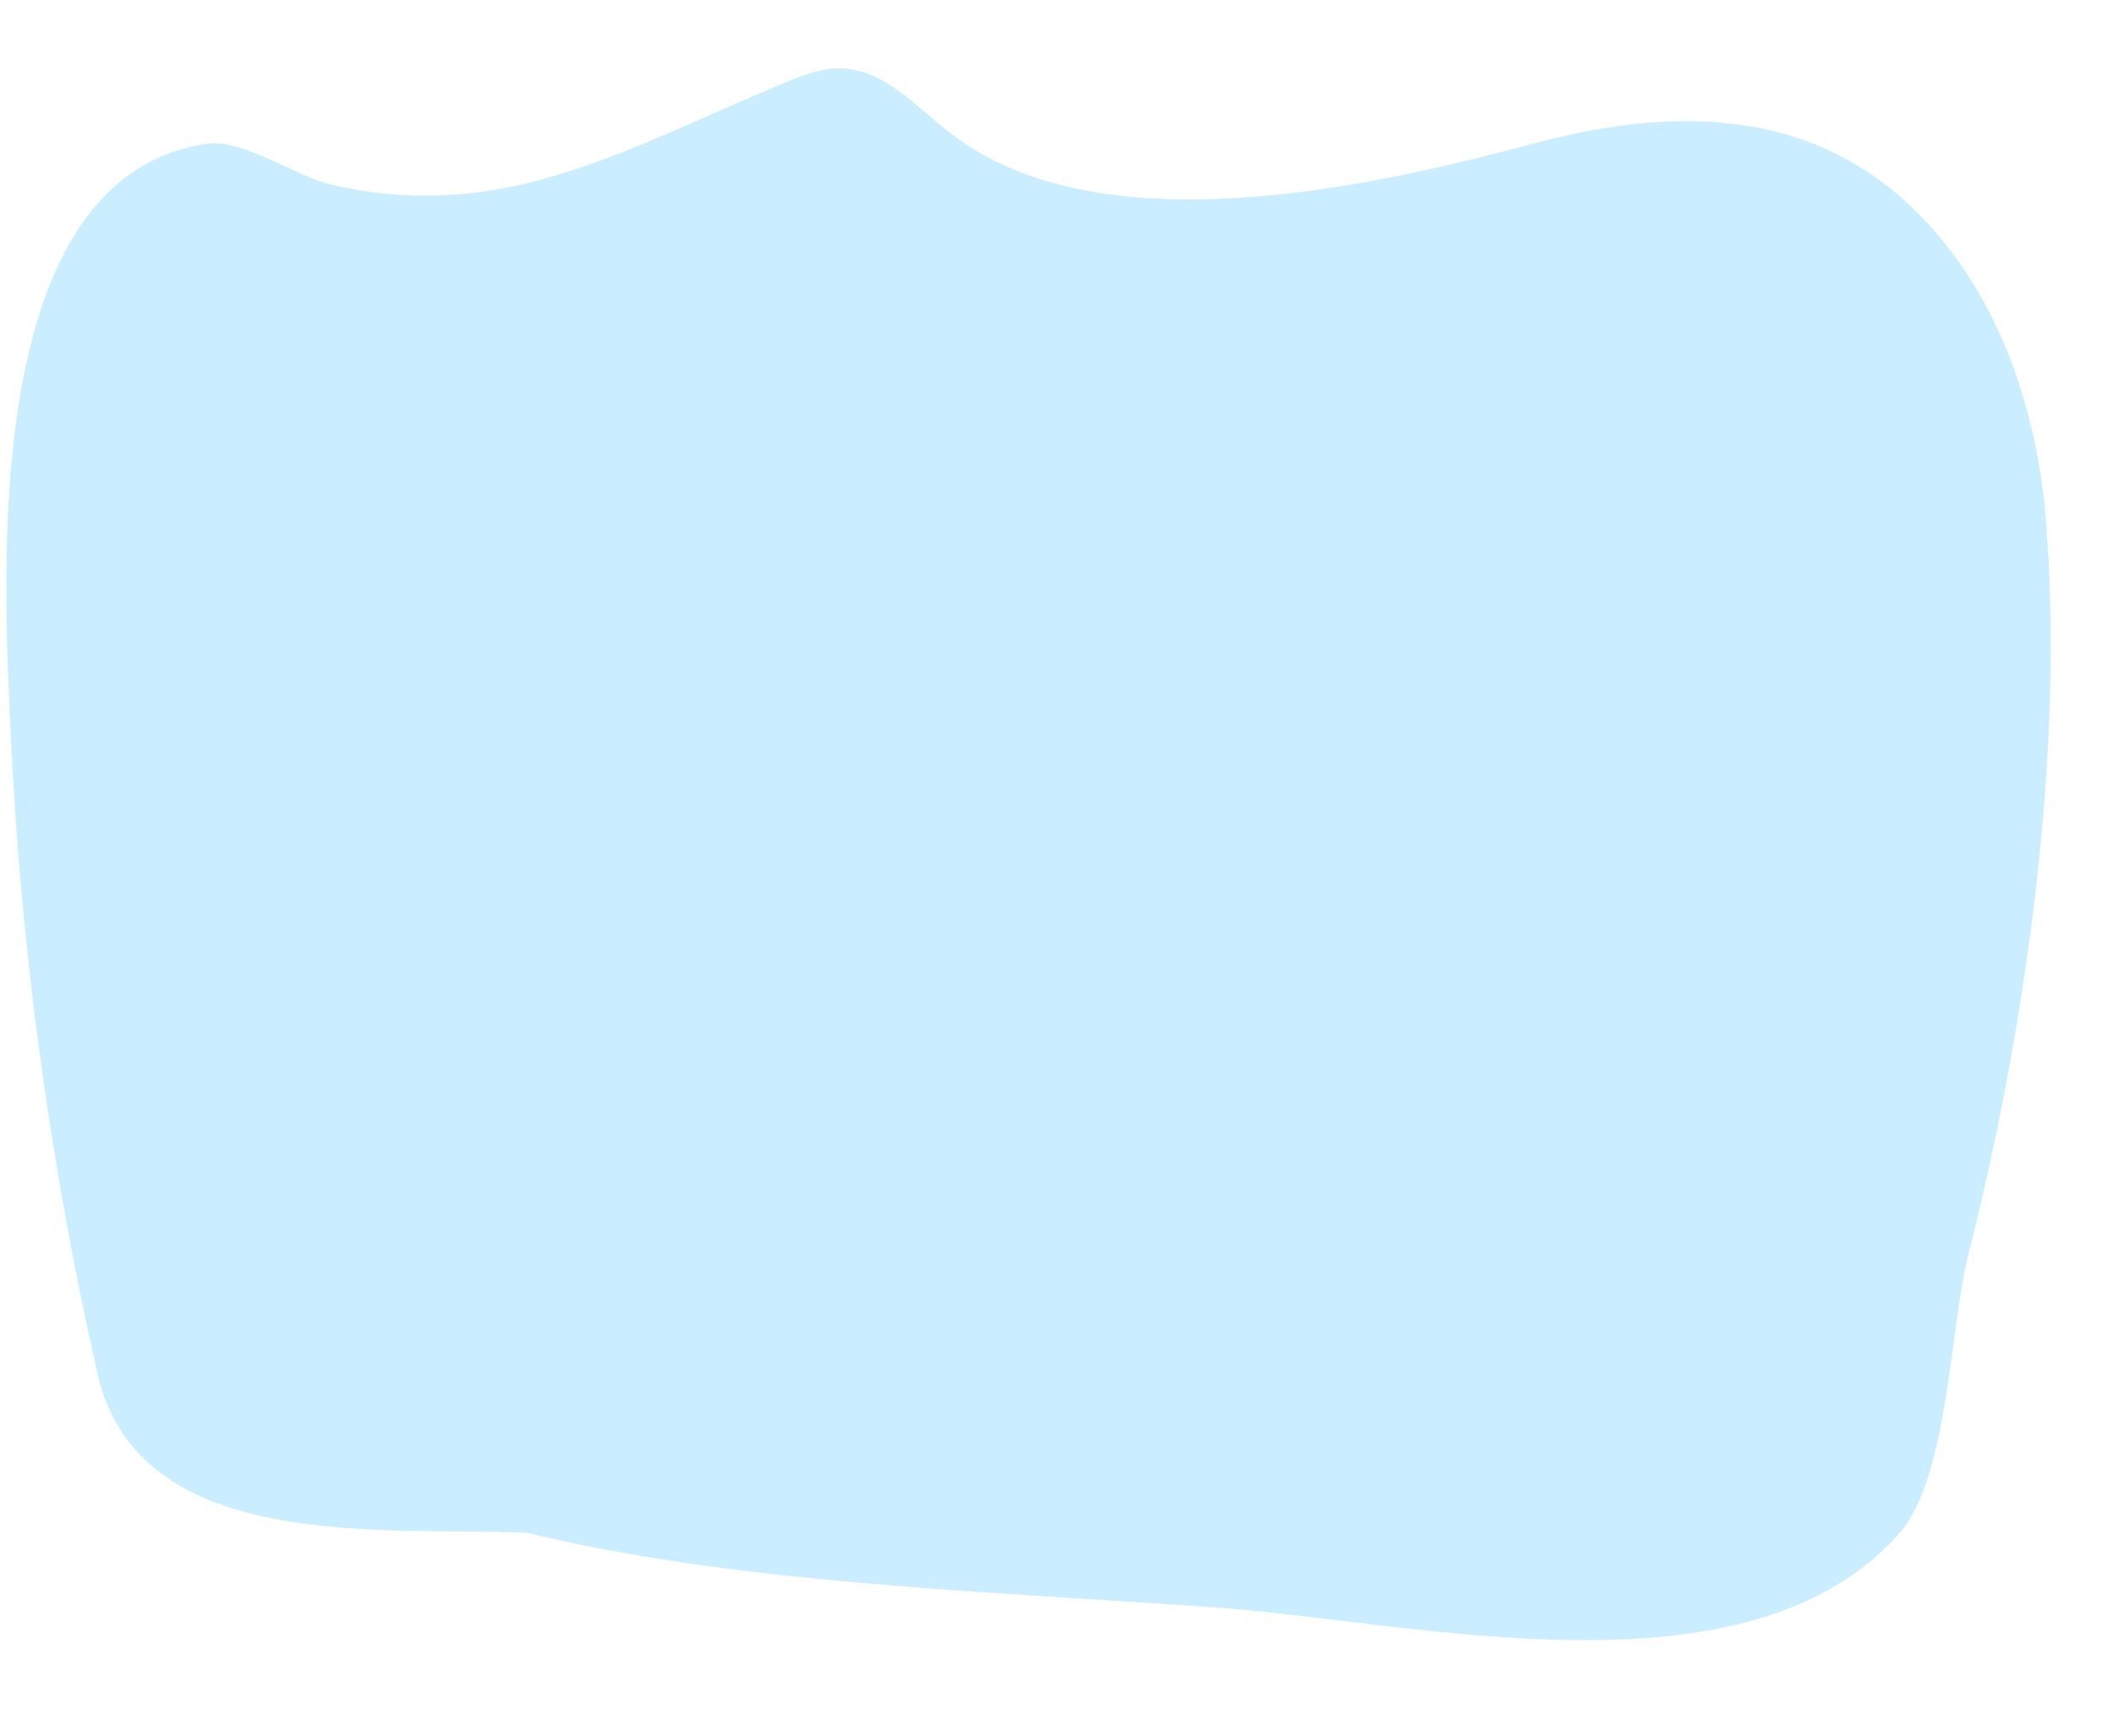 <svg width="28" height="23" viewBox="0 0 28 23" fill="none" xmlns="http://www.w3.org/2000/svg">
<path opacity="0.83" d="M22.887 1.633C23.834 1.729 24.727 2.099 25.497 2.911C26.489 3.956 26.985 5.407 27.107 6.85C27.368 9.944 26.845 13.627 26.083 16.626C25.84 17.579 25.817 19.578 25.173 20.313C23.162 22.6 18.749 21.486 16.081 21.299C13.02 21.085 9.729 20.98 6.989 20.313C5.172 20.222 1.841 20.628 1.291 18.2C0.66 15.416 0.272 12.568 0.142 9.716C0.042 7.585 -0.264 2.313 2.765 1.902C3.207 1.843 3.955 2.35 4.401 2.45C5.325 2.665 6.231 2.633 7.151 2.386C8.282 2.08 9.333 1.533 10.415 1.09C10.649 0.994 10.897 0.898 11.149 0.907C11.726 0.921 12.155 1.432 12.619 1.784C14.571 3.267 18.064 2.5 20.219 1.93C21.116 1.683 22.022 1.542 22.887 1.633Z" fill="#C0EAFF"/>
</svg>
